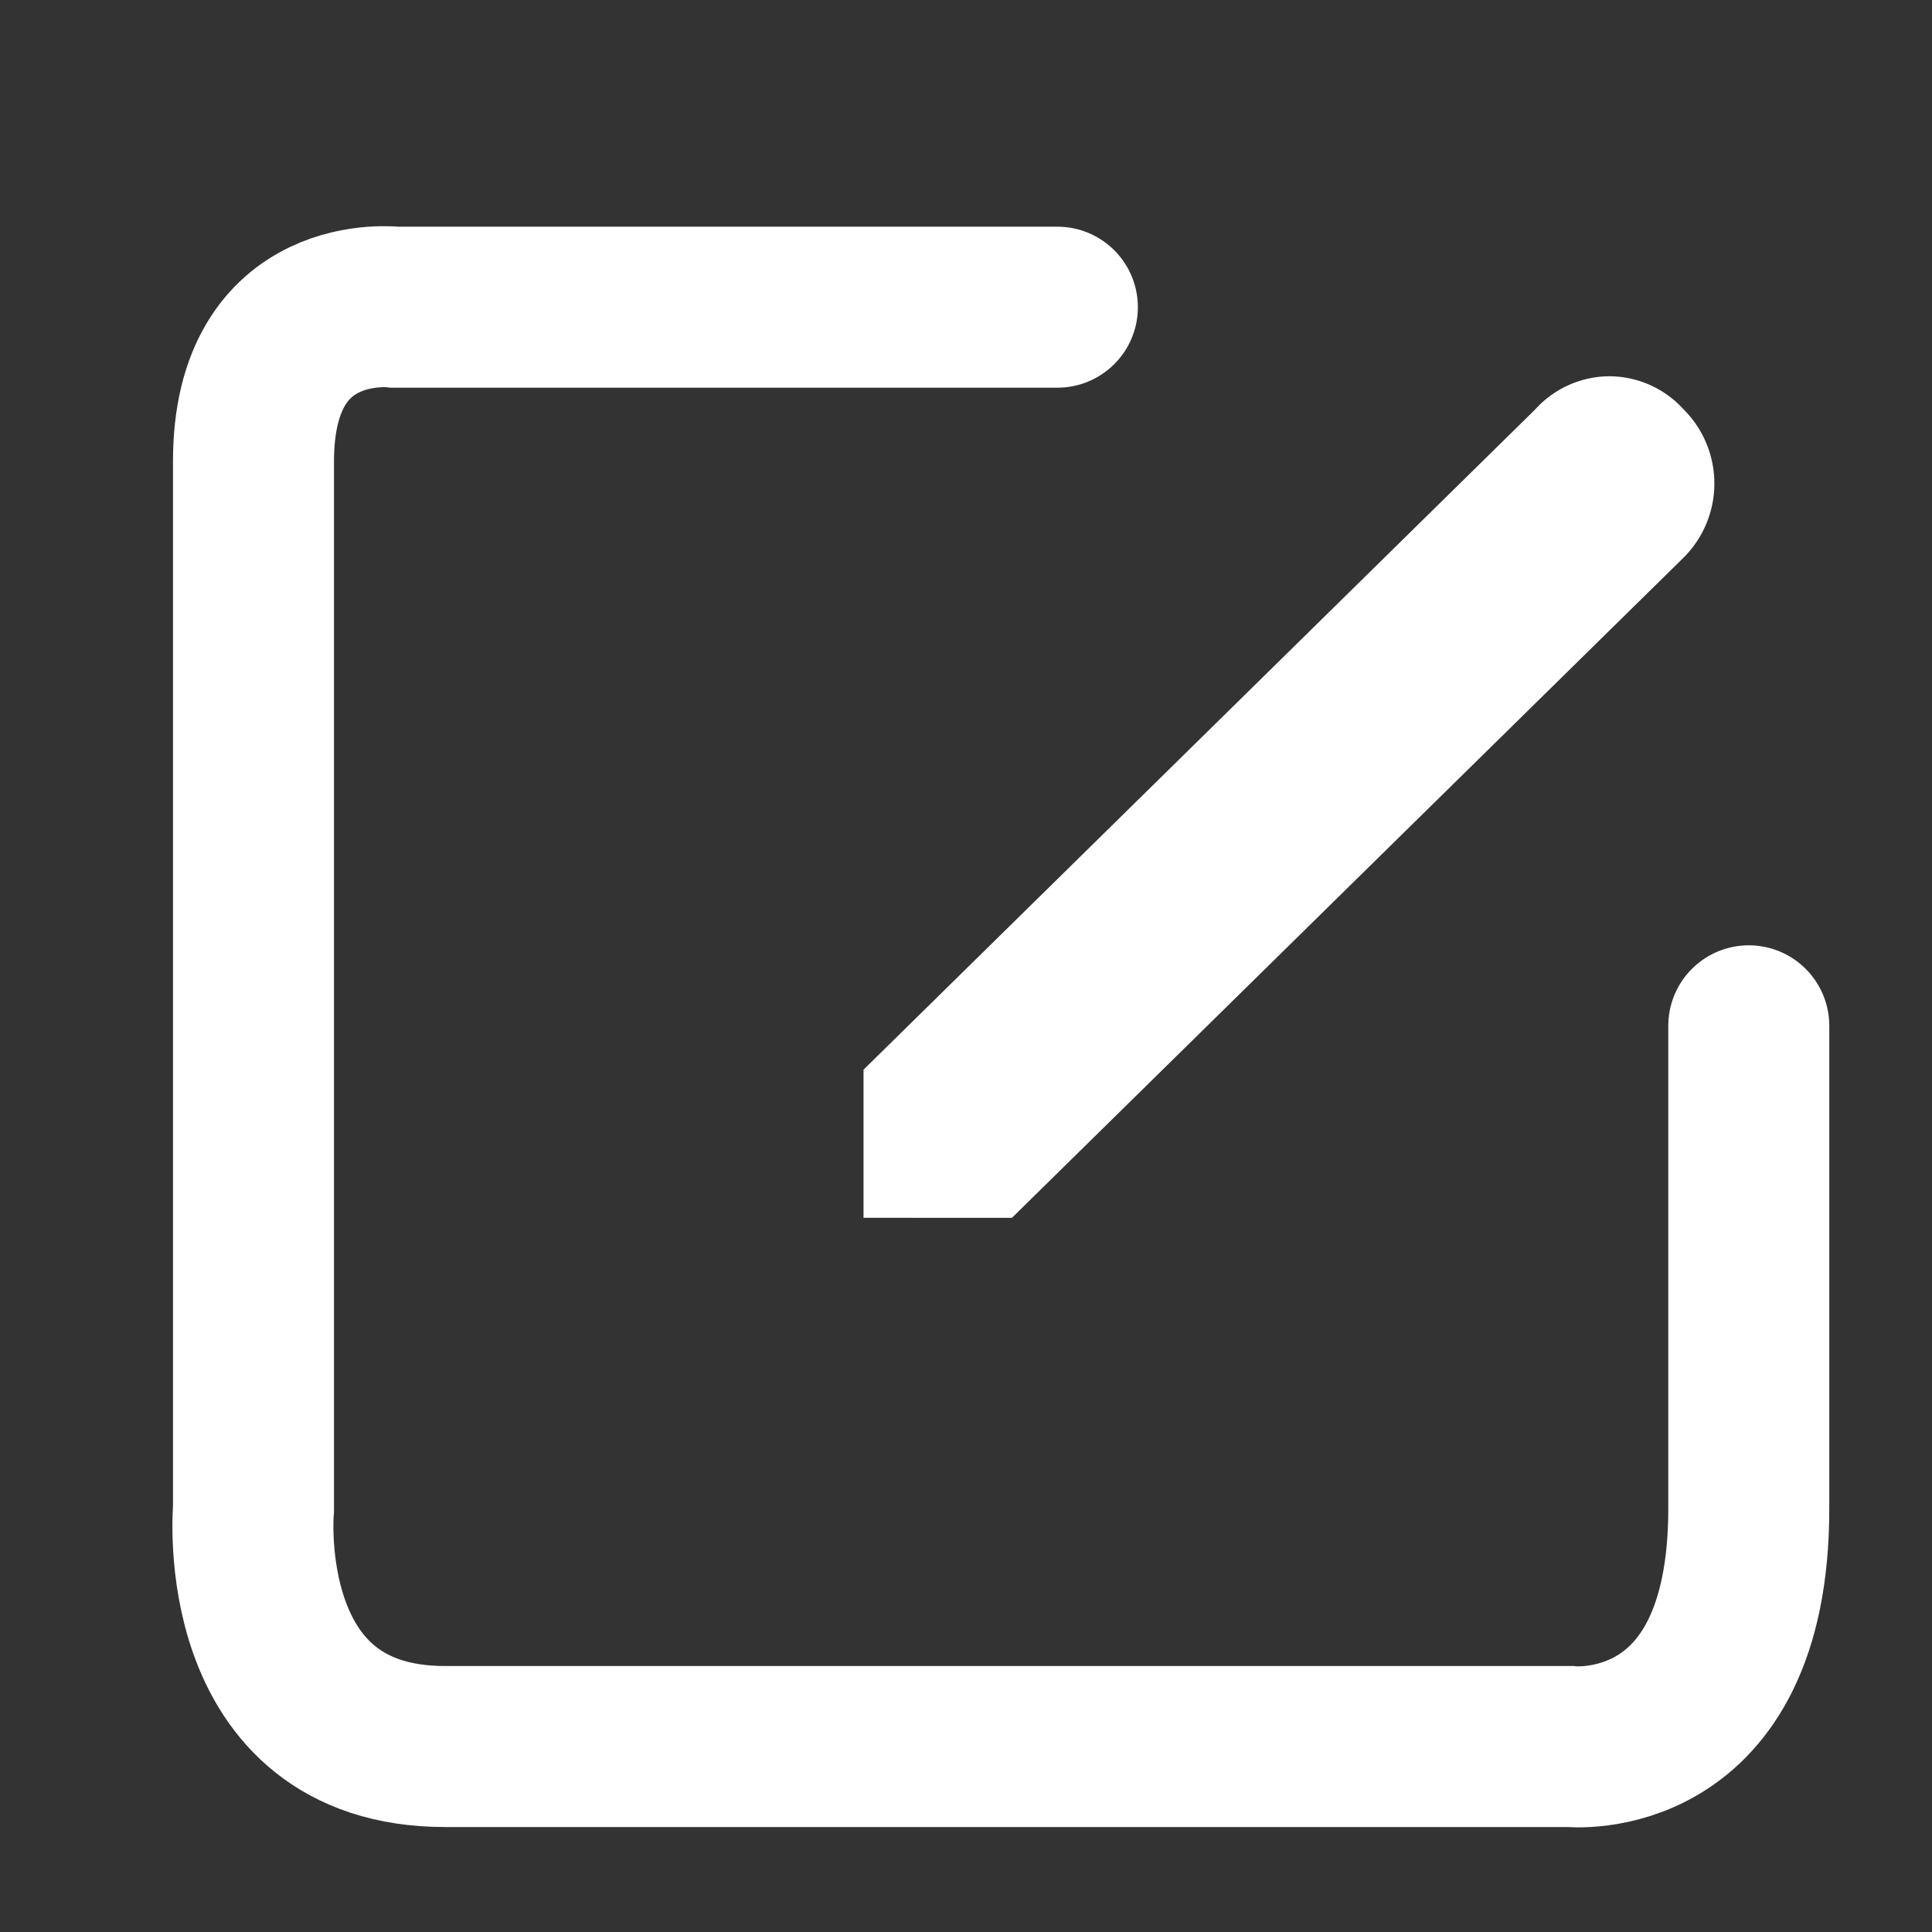 <svg xmlns="http://www.w3.org/2000/svg" width="24" height="24" viewBox="0 0 24 24">
  <rect x="0" y="0" width="24" height="24" fill="#333333" stroke="none"/>
  <g id="그룹_204036" data-name="그룹 204036" transform="translate(-1371 -471)">
    <g id="그룹_203851" data-name="그룹 203851" transform="translate(63 -279)">
      <rect id="사각형_113730" data-name="사각형 113730" width="24" height="24" transform="translate(1308 750)" fill="none"/>
    </g>
    <g id="그룹_203445" data-name="그룹 203445" transform="translate(692.798 -363.528)">
      <g id="그룹_203453" data-name="그룹 203453" transform="translate(690.202 839.205)">
        <g id="ico_LD" transform="translate(0 0)">
          <path id="패스_13400" data-name="패스 13400" d="M9.394.9a1.251,1.251,0,0,1,.922.41,1.3,1.3,0,0,1,0,1.844l-8.342,8.2H.13V9.514l8.342-8.2A1.251,1.251,0,0,1,9.394.9" transform="translate(-1.403 -0.903)" fill="#fff"/>
        </g>
      </g>
    </g>
    <path id="패스_54973" data-name="패스 54973" d="M4921.135,2393.816h-8.227s-1.759-.219-1.759,1.914v13.013s-.263,2.953,2.38,2.953h13.97s2.225.242,2.225-2.953v-6" transform="translate(-3537 -1919)" fill="none" stroke="#fff" stroke-linecap="round" stroke-width="2"/>
  </g>
</svg>
